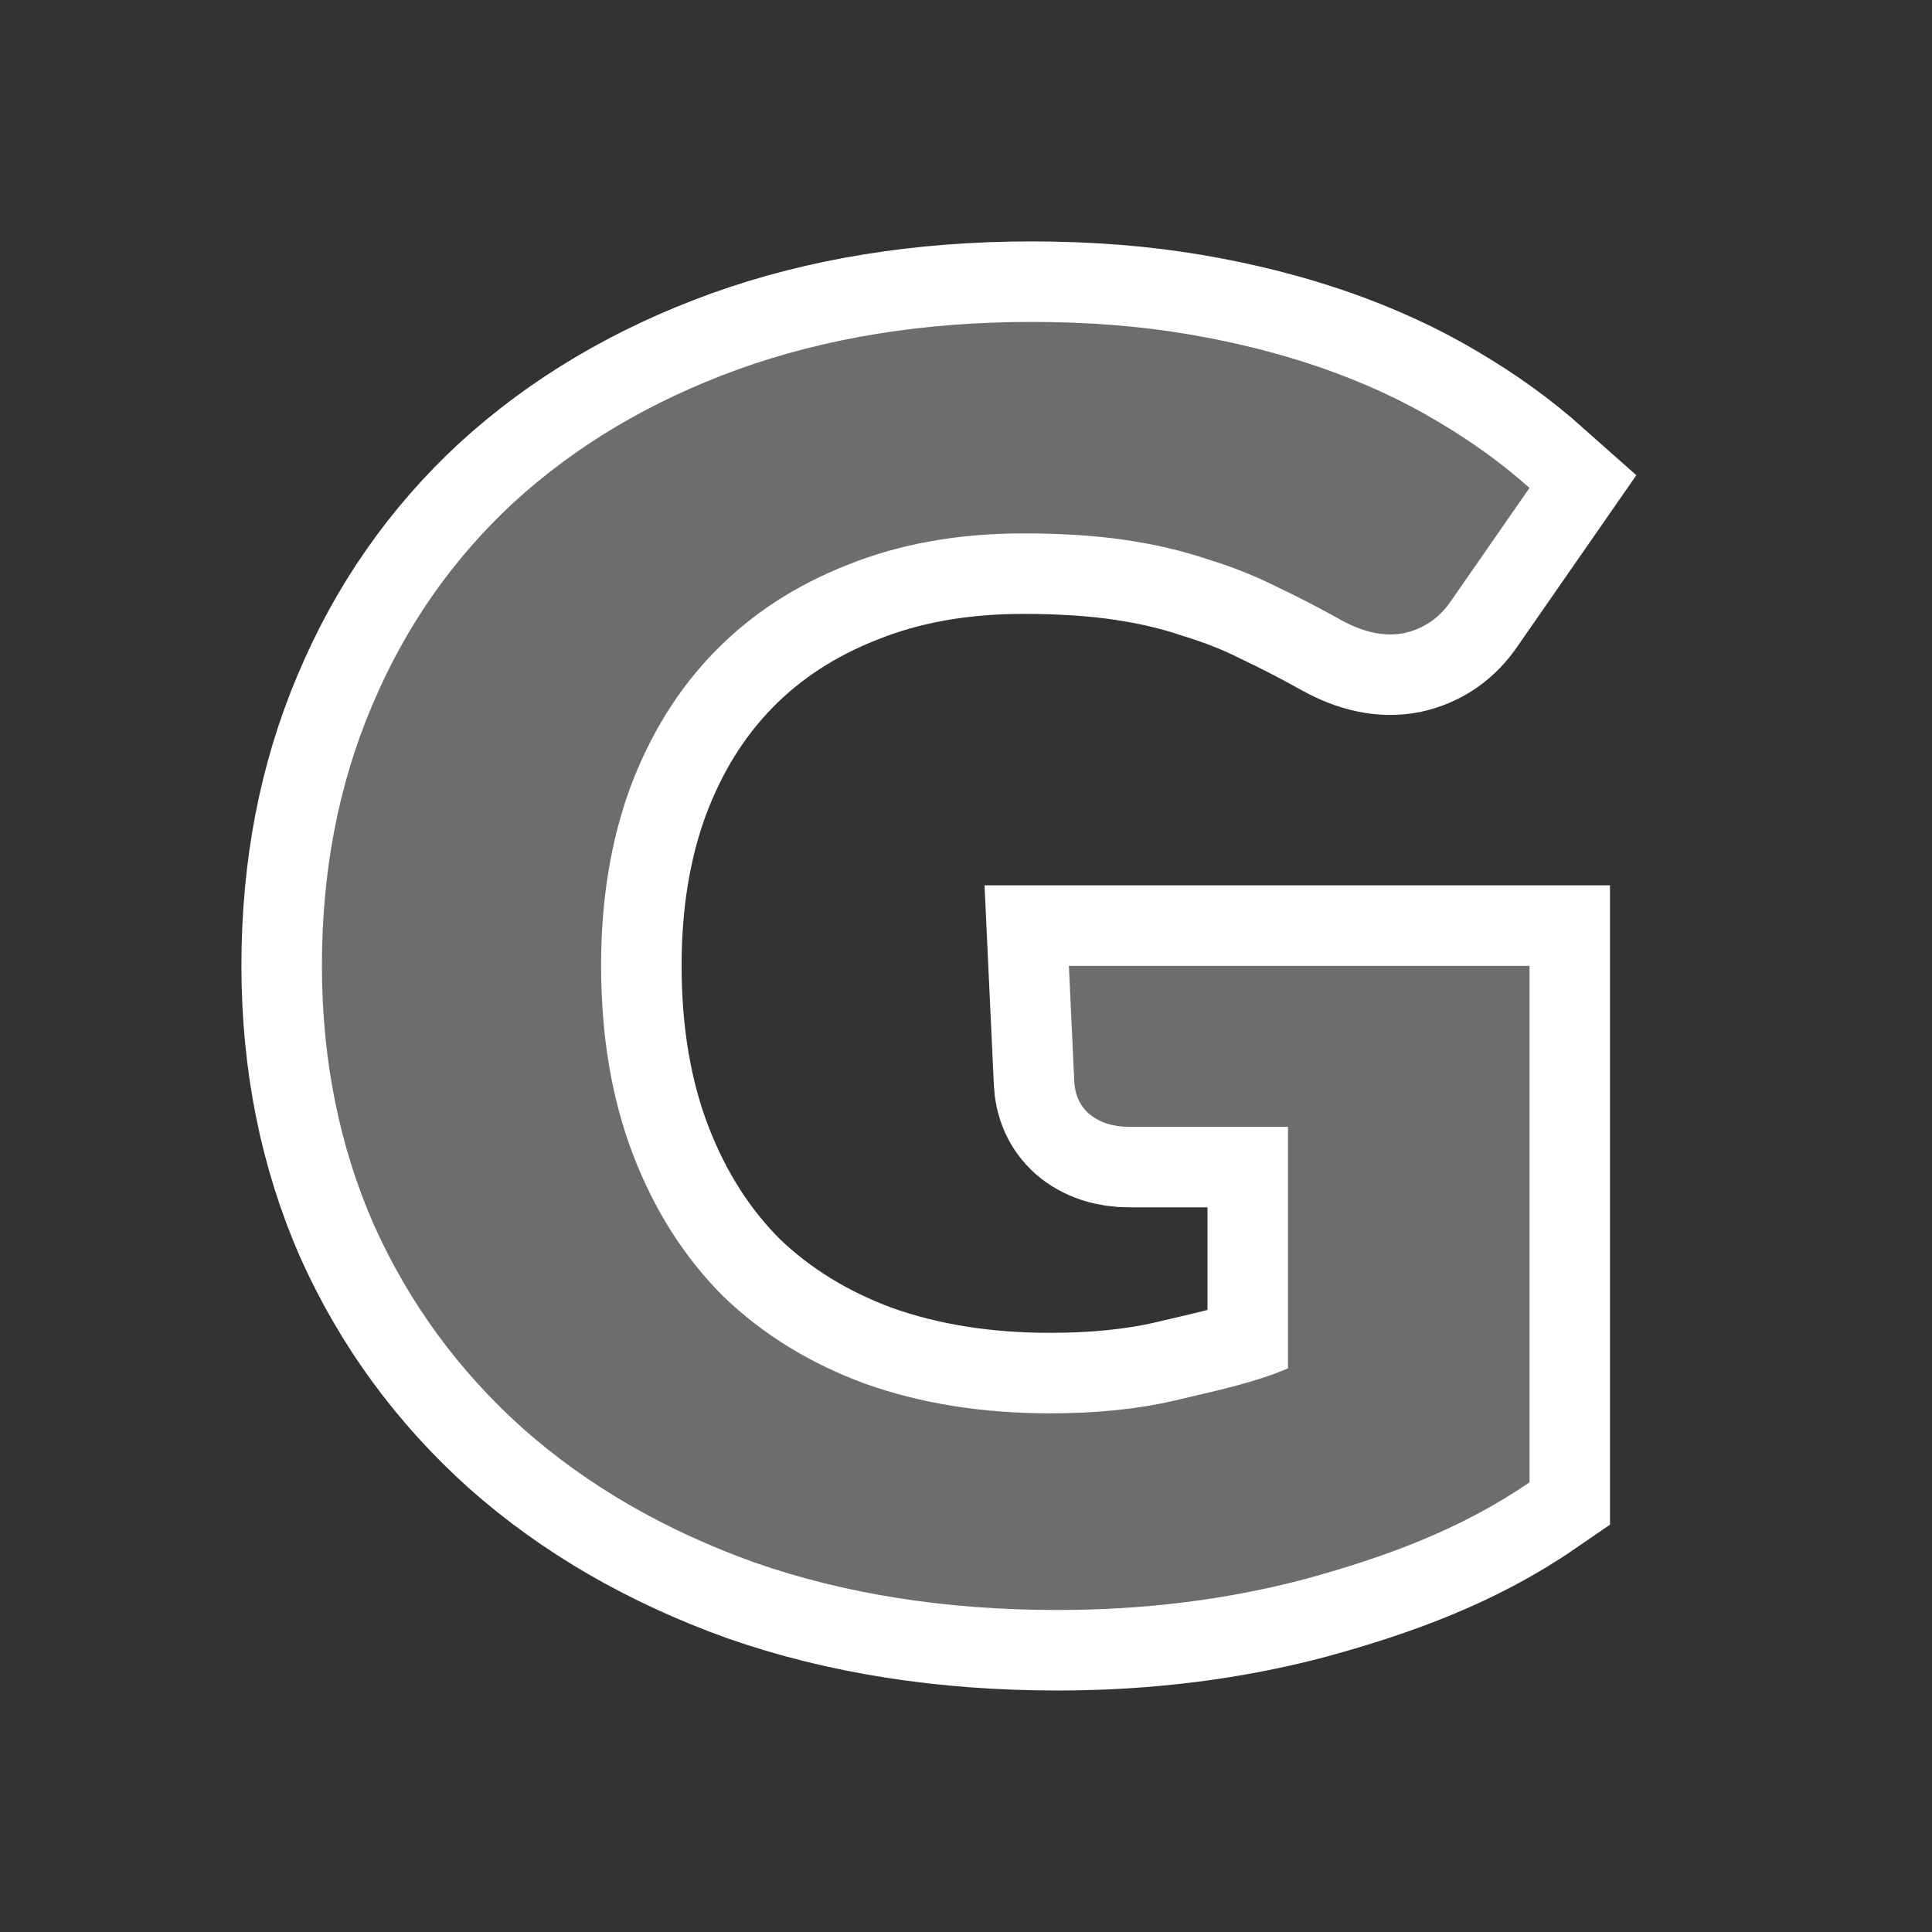 <?xml version="1.0" encoding="UTF-8" standalone="no"?>
<svg
   xmlns:dc="http://purl.org/dc/elements/1.1/"
   xmlns:cc="http://creativecommons.org/ns#"
   xmlns:rdf="http://www.w3.org/1999/02/22-rdf-syntax-ns#"
   xmlns:svg="http://www.w3.org/2000/svg"
   xmlns="http://www.w3.org/2000/svg"
   xmlns:sodipodi="http://sodipodi.sourceforge.net/DTD/sodipodi-0.dtd"
   xmlns:inkscape="http://www.inkscape.org/namespaces/inkscape"
   viewBox="0 0 24 24"
   version="1.1"
   id="svg4"
   sodipodi:docname="lc_bold.svg"
   inkscape:export-filename="/home/jupiter007/Libreoffice yaru theme fullcolor/build/cmd/fr/lc_bold.png"
   inkscape:export-xdpi="96"
   inkscape:export-ydpi="96"
   inkscape:version="0.92.4 (5da689c313, 2019-01-14)">
  <rect x="0" y="0" width="24" height="24" fill="#333333" stroke="none"/>
  <defs
     id="defs8" />
  <sodipodi:namedview
     pagecolor="#ffffff"
     bordercolor="#666666"
     borderopacity="1"
     objecttolerance="10"
     gridtolerance="10"
     guidetolerance="10"
     inkscape:pageopacity="0"
     inkscape:pageshadow="2"
     inkscape:window-width="1920"
     inkscape:window-height="1011"
     id="namedview6"
     showgrid="false"
     inkscape:zoom="9.8333333"
     inkscape:cx="-37.881356"
     inkscape:cy="9.4576266"
     inkscape:window-x="0"
     inkscape:window-y="32"
     inkscape:window-maximized="1"
     inkscape:current-layer="svg4" />
  <path
     style="fill:#ffffff;fill-opacity:1;stroke:#ffffff;stroke-opacity:1;stroke-width:2;stroke-miterlimit:4;stroke-dasharray:none"
     id="path817"
     fill="#232629"
     d="m19 18.414c-.859.59-1.8.93-2.771 1.197-.971.259-2.002.389-3.093.389-1.383 0-2.637-.197-3.763-.59-1.117-.401-2.075-.955-2.874-1.662-.799-.715-1.418-1.56-1.856-2.535-.43-.983-.644-2.056-.644-3.219 0-1.171.206-2.244.619-3.219.412-.983 1.001-1.828 1.765-2.535.773-.707 1.701-1.258 2.784-1.651 1.091-.393 2.307-.59 3.647-.59.696 0 1.345.051 1.946.153.601.102 1.16.244 1.675.424.515.181.984.397 1.405.648.43.252.816.531 1.16.837l-.966 1.391c-.146.22-.344.358-.593.413-.241.047-.503-.008-.786-.165-.266-.149-.533-.287-.799-.413-.266-.134-.554-.248-.863-.342-.301-.102-.636-.181-1.005-.236s-.795-.083-1.276-.083c-.808 0-1.534.13-2.178.389-.644.252-1.194.609-1.649 1.073-.455.464-.808 1.03-1.057 1.698-.241.66-.361 1.395-.361 2.205 0 .88.133 1.666.399 2.358.266.692.64 1.277 1.121 1.757.49.472 1.078.833 1.765 1.085.687.244 1.452.366 2.294.366.567 0 1.074-.051 1.521-.153.455-.11.995-.217 1.433-.406v-3h-1.972c-.206 0-.374-.055-.503-.165-.12-.11-.173-.244-.18-.401l-.067-1.434h5.722z" />
  <path
     d="m19 18.414c-.859.59-1.8.93-2.771 1.197-.971.259-2.002.389-3.093.389-1.383 0-2.637-.197-3.763-.59-1.117-.401-2.075-.955-2.874-1.662-.799-.715-1.418-1.56-1.856-2.535-.43-.983-.644-2.056-.644-3.219 0-1.171.206-2.244.619-3.219.412-.983 1.001-1.828 1.765-2.535.773-.707 1.701-1.258 2.784-1.651 1.091-.393 2.307-.59 3.647-.59.696 0 1.345.051 1.946.153.601.102 1.16.244 1.675.424.515.181.984.397 1.405.648.43.252.816.531 1.16.837l-.966 1.391c-.146.22-.344.358-.593.413-.241.047-.503-.008-.786-.165-.266-.149-.533-.287-.799-.413-.266-.134-.554-.248-.863-.342-.301-.102-.636-.181-1.005-.236s-.795-.083-1.276-.083c-.808 0-1.534.13-2.178.389-.644.252-1.194.609-1.649 1.073-.455.464-.808 1.03-1.057 1.698-.241.66-.361 1.395-.361 2.205 0 .88.133 1.666.399 2.358.266.692.64 1.277 1.121 1.757.49.472 1.078.833 1.765 1.085.687.244 1.452.366 2.294.366.567 0 1.074-.051 1.521-.153.455-.11.995-.217 1.433-.406v-3h-1.972c-.206 0-.374-.055-.503-.165-.12-.11-.173-.244-.18-.401l-.067-1.434h5.722z"
     fill="#232629"
     id="path2"
     style="fill:#6d6d6d;fill-opacity:1" />
</svg>
